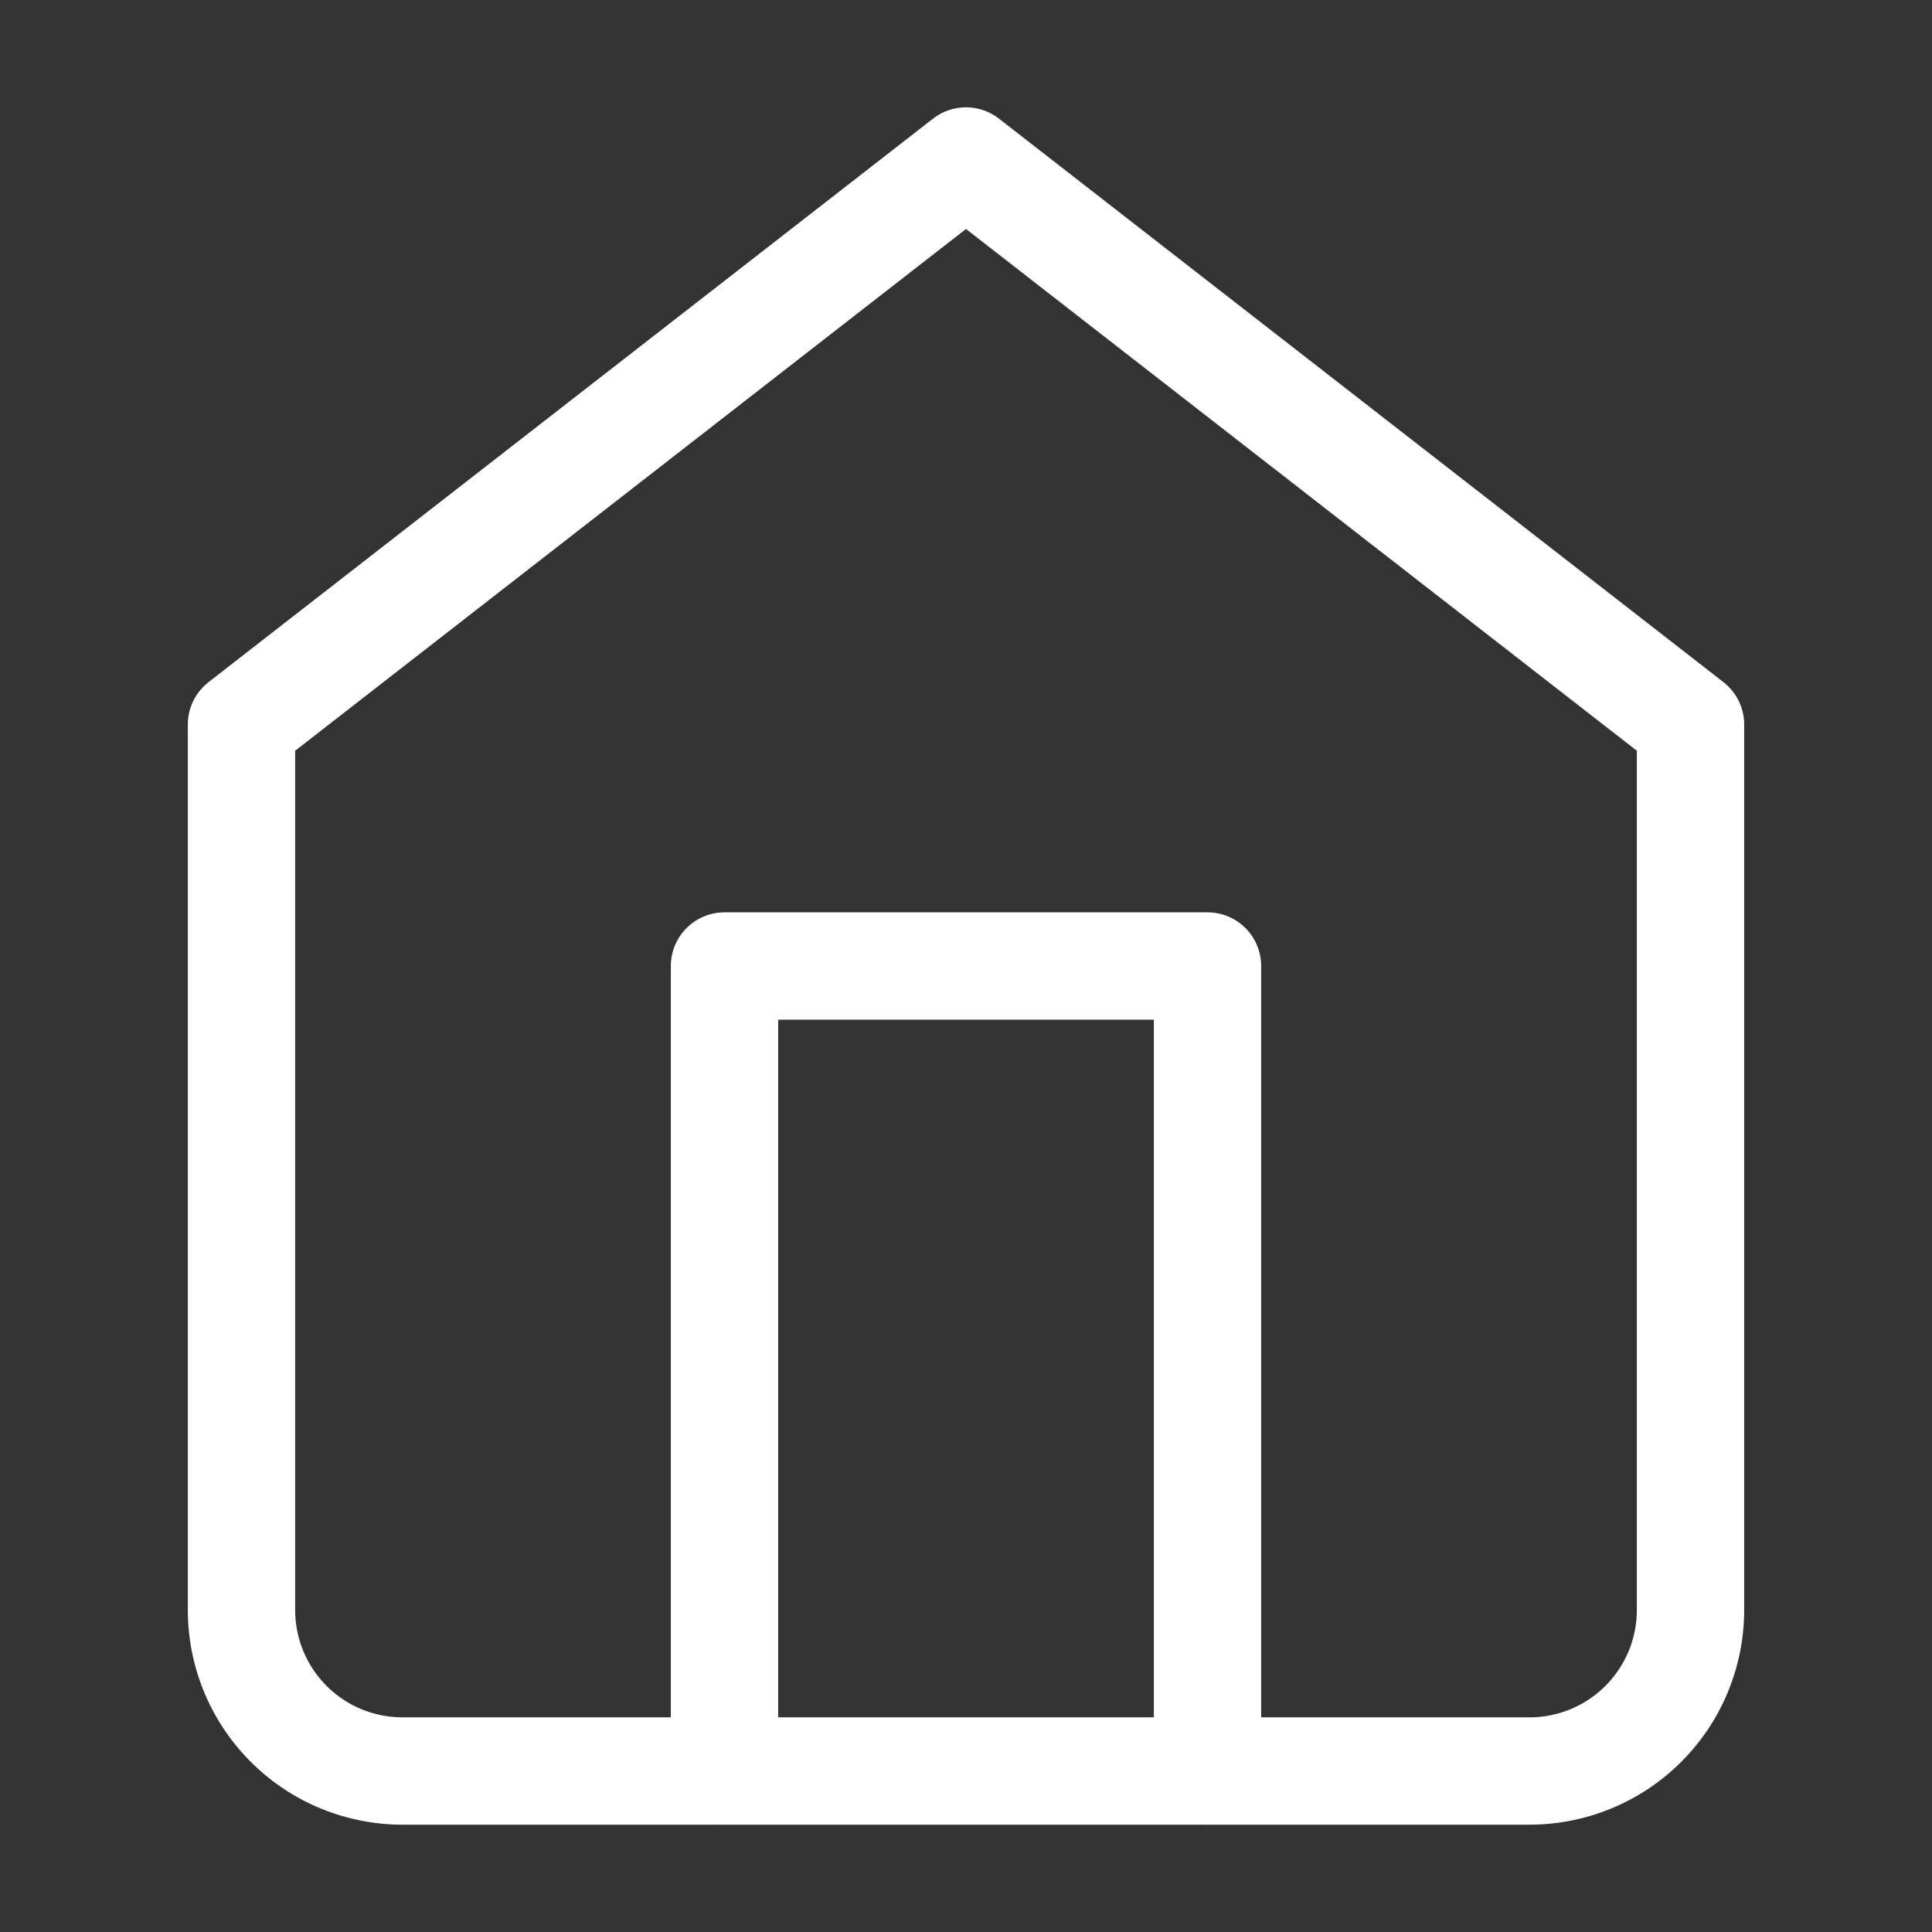 <svg width="36" height="36" fill="none" xmlns="http://www.w3.org/2000/svg"><rect width="100%" height="100%" fill="#333333" stroke="none"/><path d="M4.5 13.5L18 3l13.5 10.5V30a3 3 0 01-3 3h-21a3 3 0 01-3-3V13.5z" stroke="#fff" stroke-width="2" stroke-linecap="round" stroke-linejoin="round"/><path d="M13.5 33V18h9v15" stroke="#fff" stroke-width="2" stroke-linecap="round" stroke-linejoin="round"/></svg>